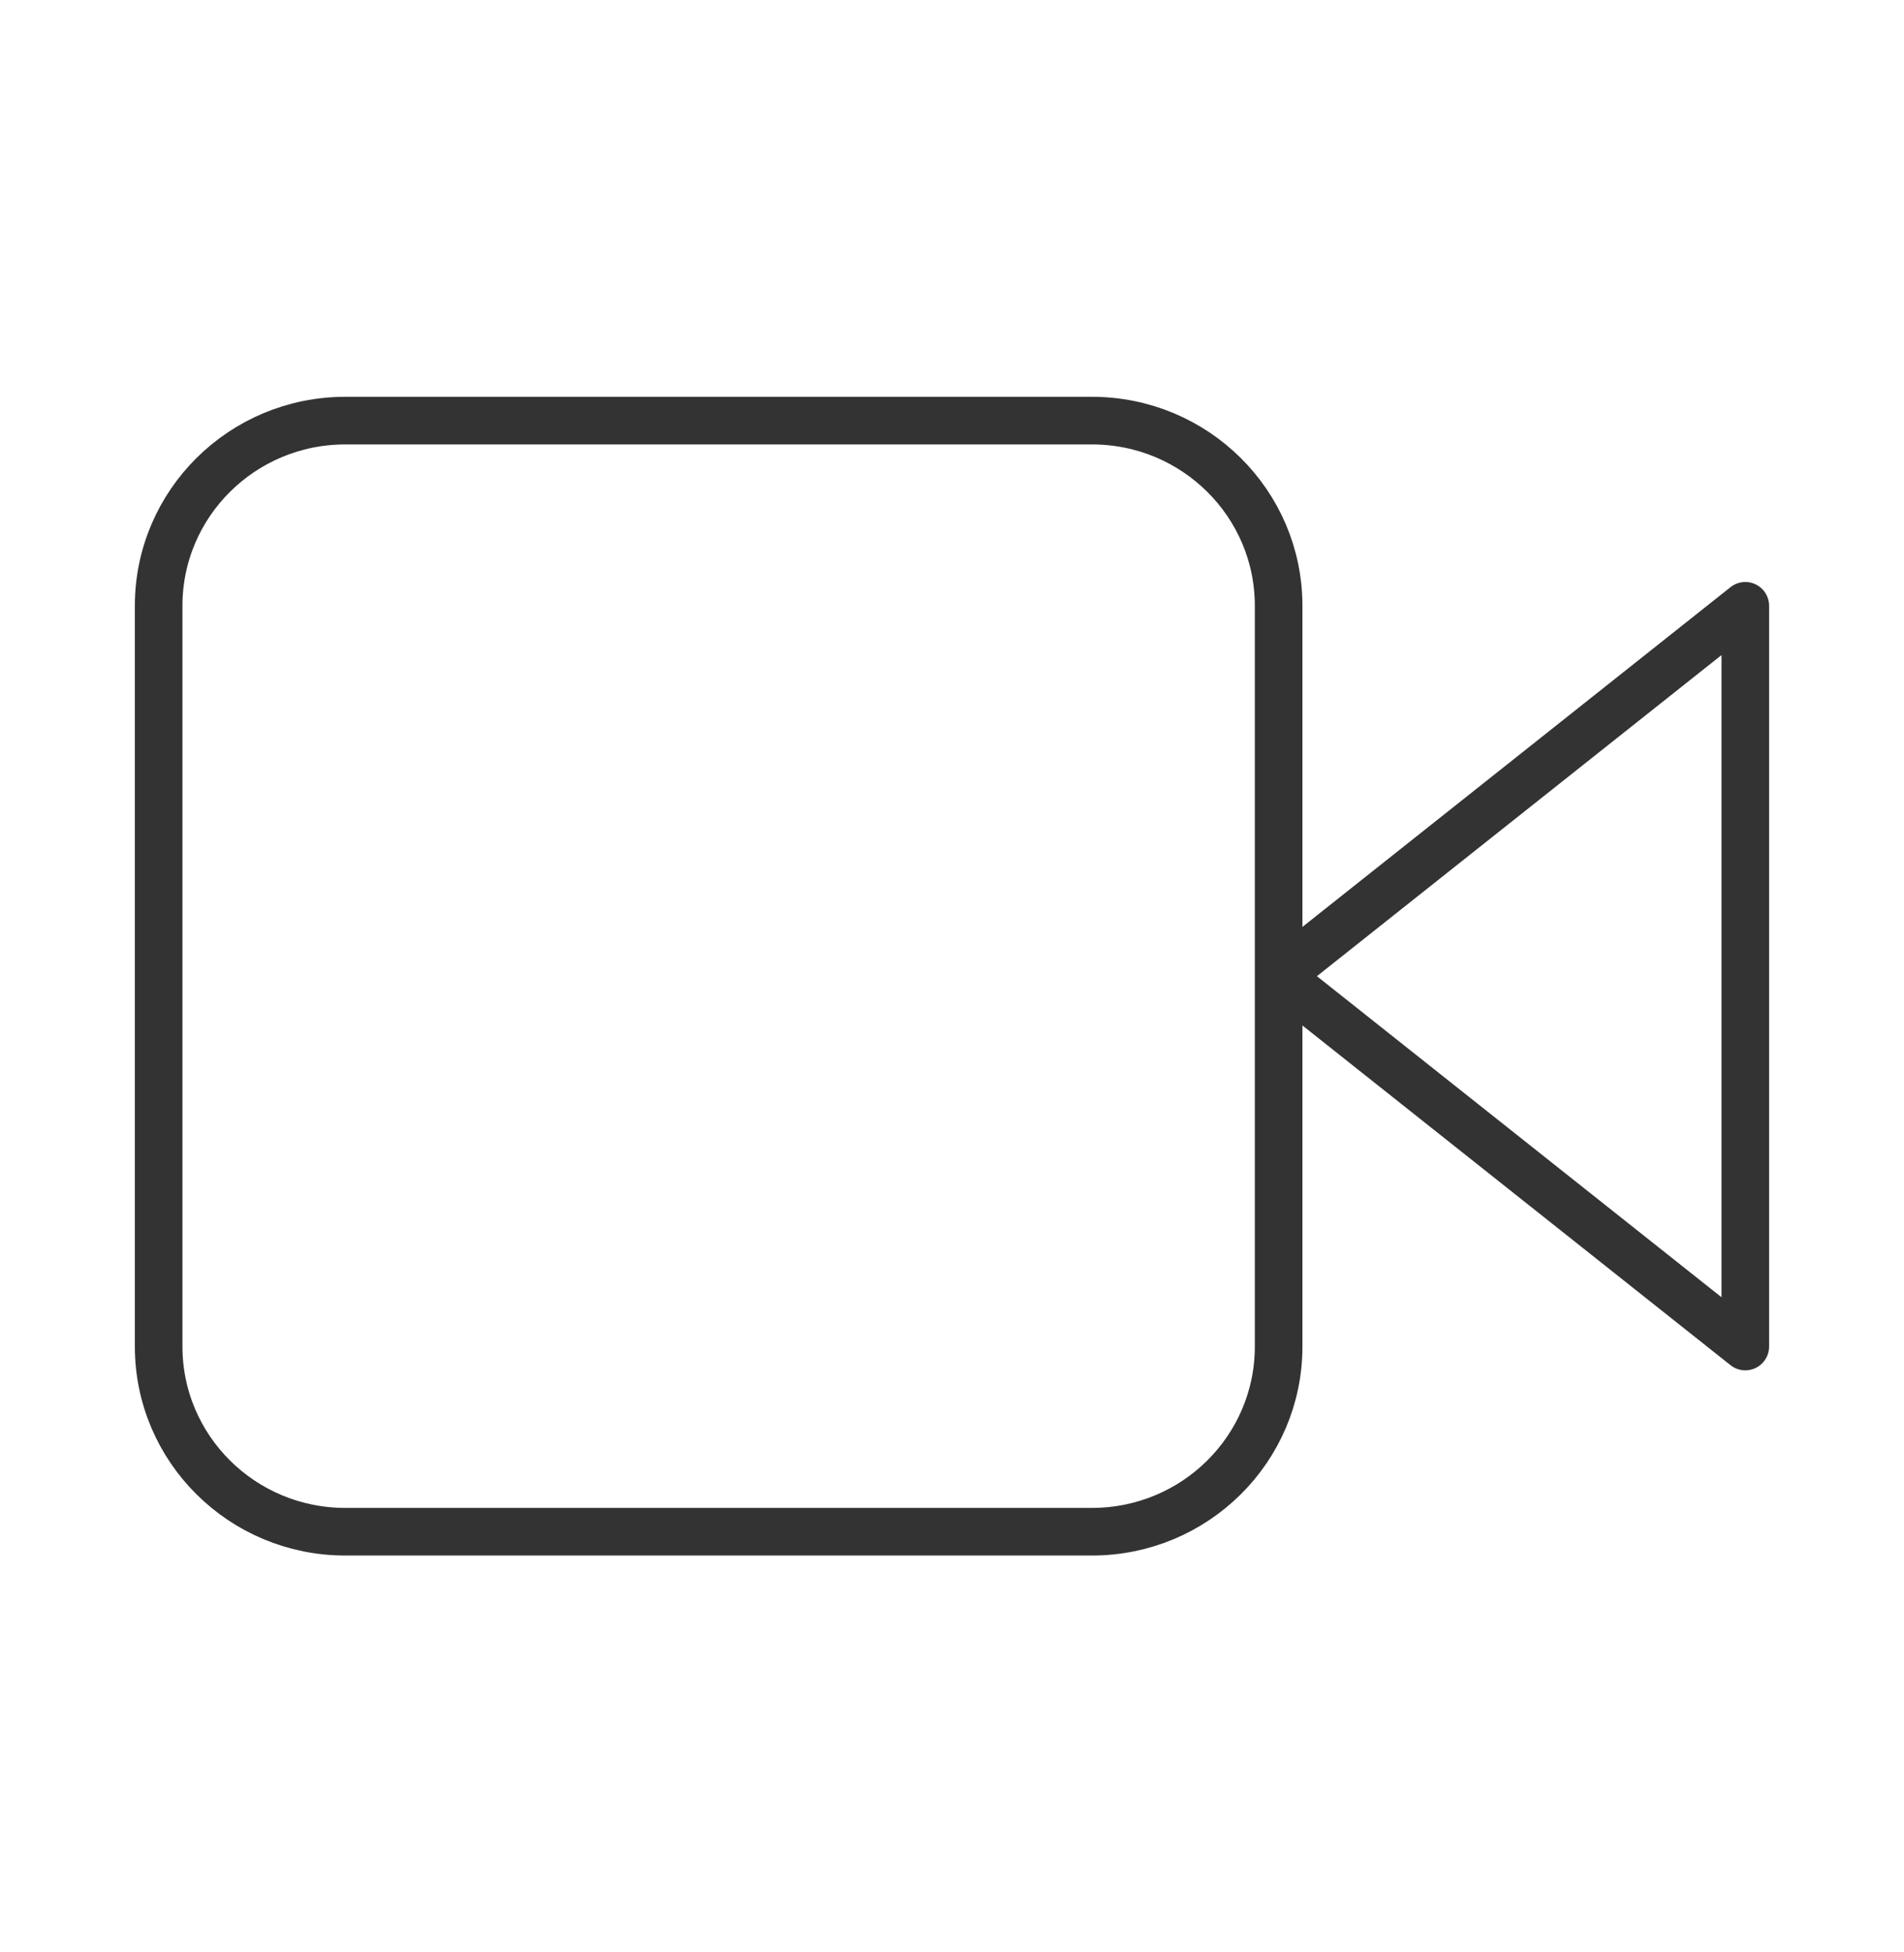 <svg width="40" height="41" viewBox="0 0 40 41" fill="none" xmlns="http://www.w3.org/2000/svg">
<path d="M26.862 20.5L36.666 12.722V28.277L26.862 20.5ZM26.862 20.5V12.722C26.862 10.574 25.106 8.833 22.94 8.833H7.254C5.088 8.833 3.333 10.574 3.333 12.722V28.277C3.333 30.425 5.088 32.166 7.254 32.166H22.94C25.106 32.166 26.862 30.425 26.862 28.277V20.5Z" stroke="#333333" stroke-linecap="round" stroke-linejoin="round"/>
</svg>
